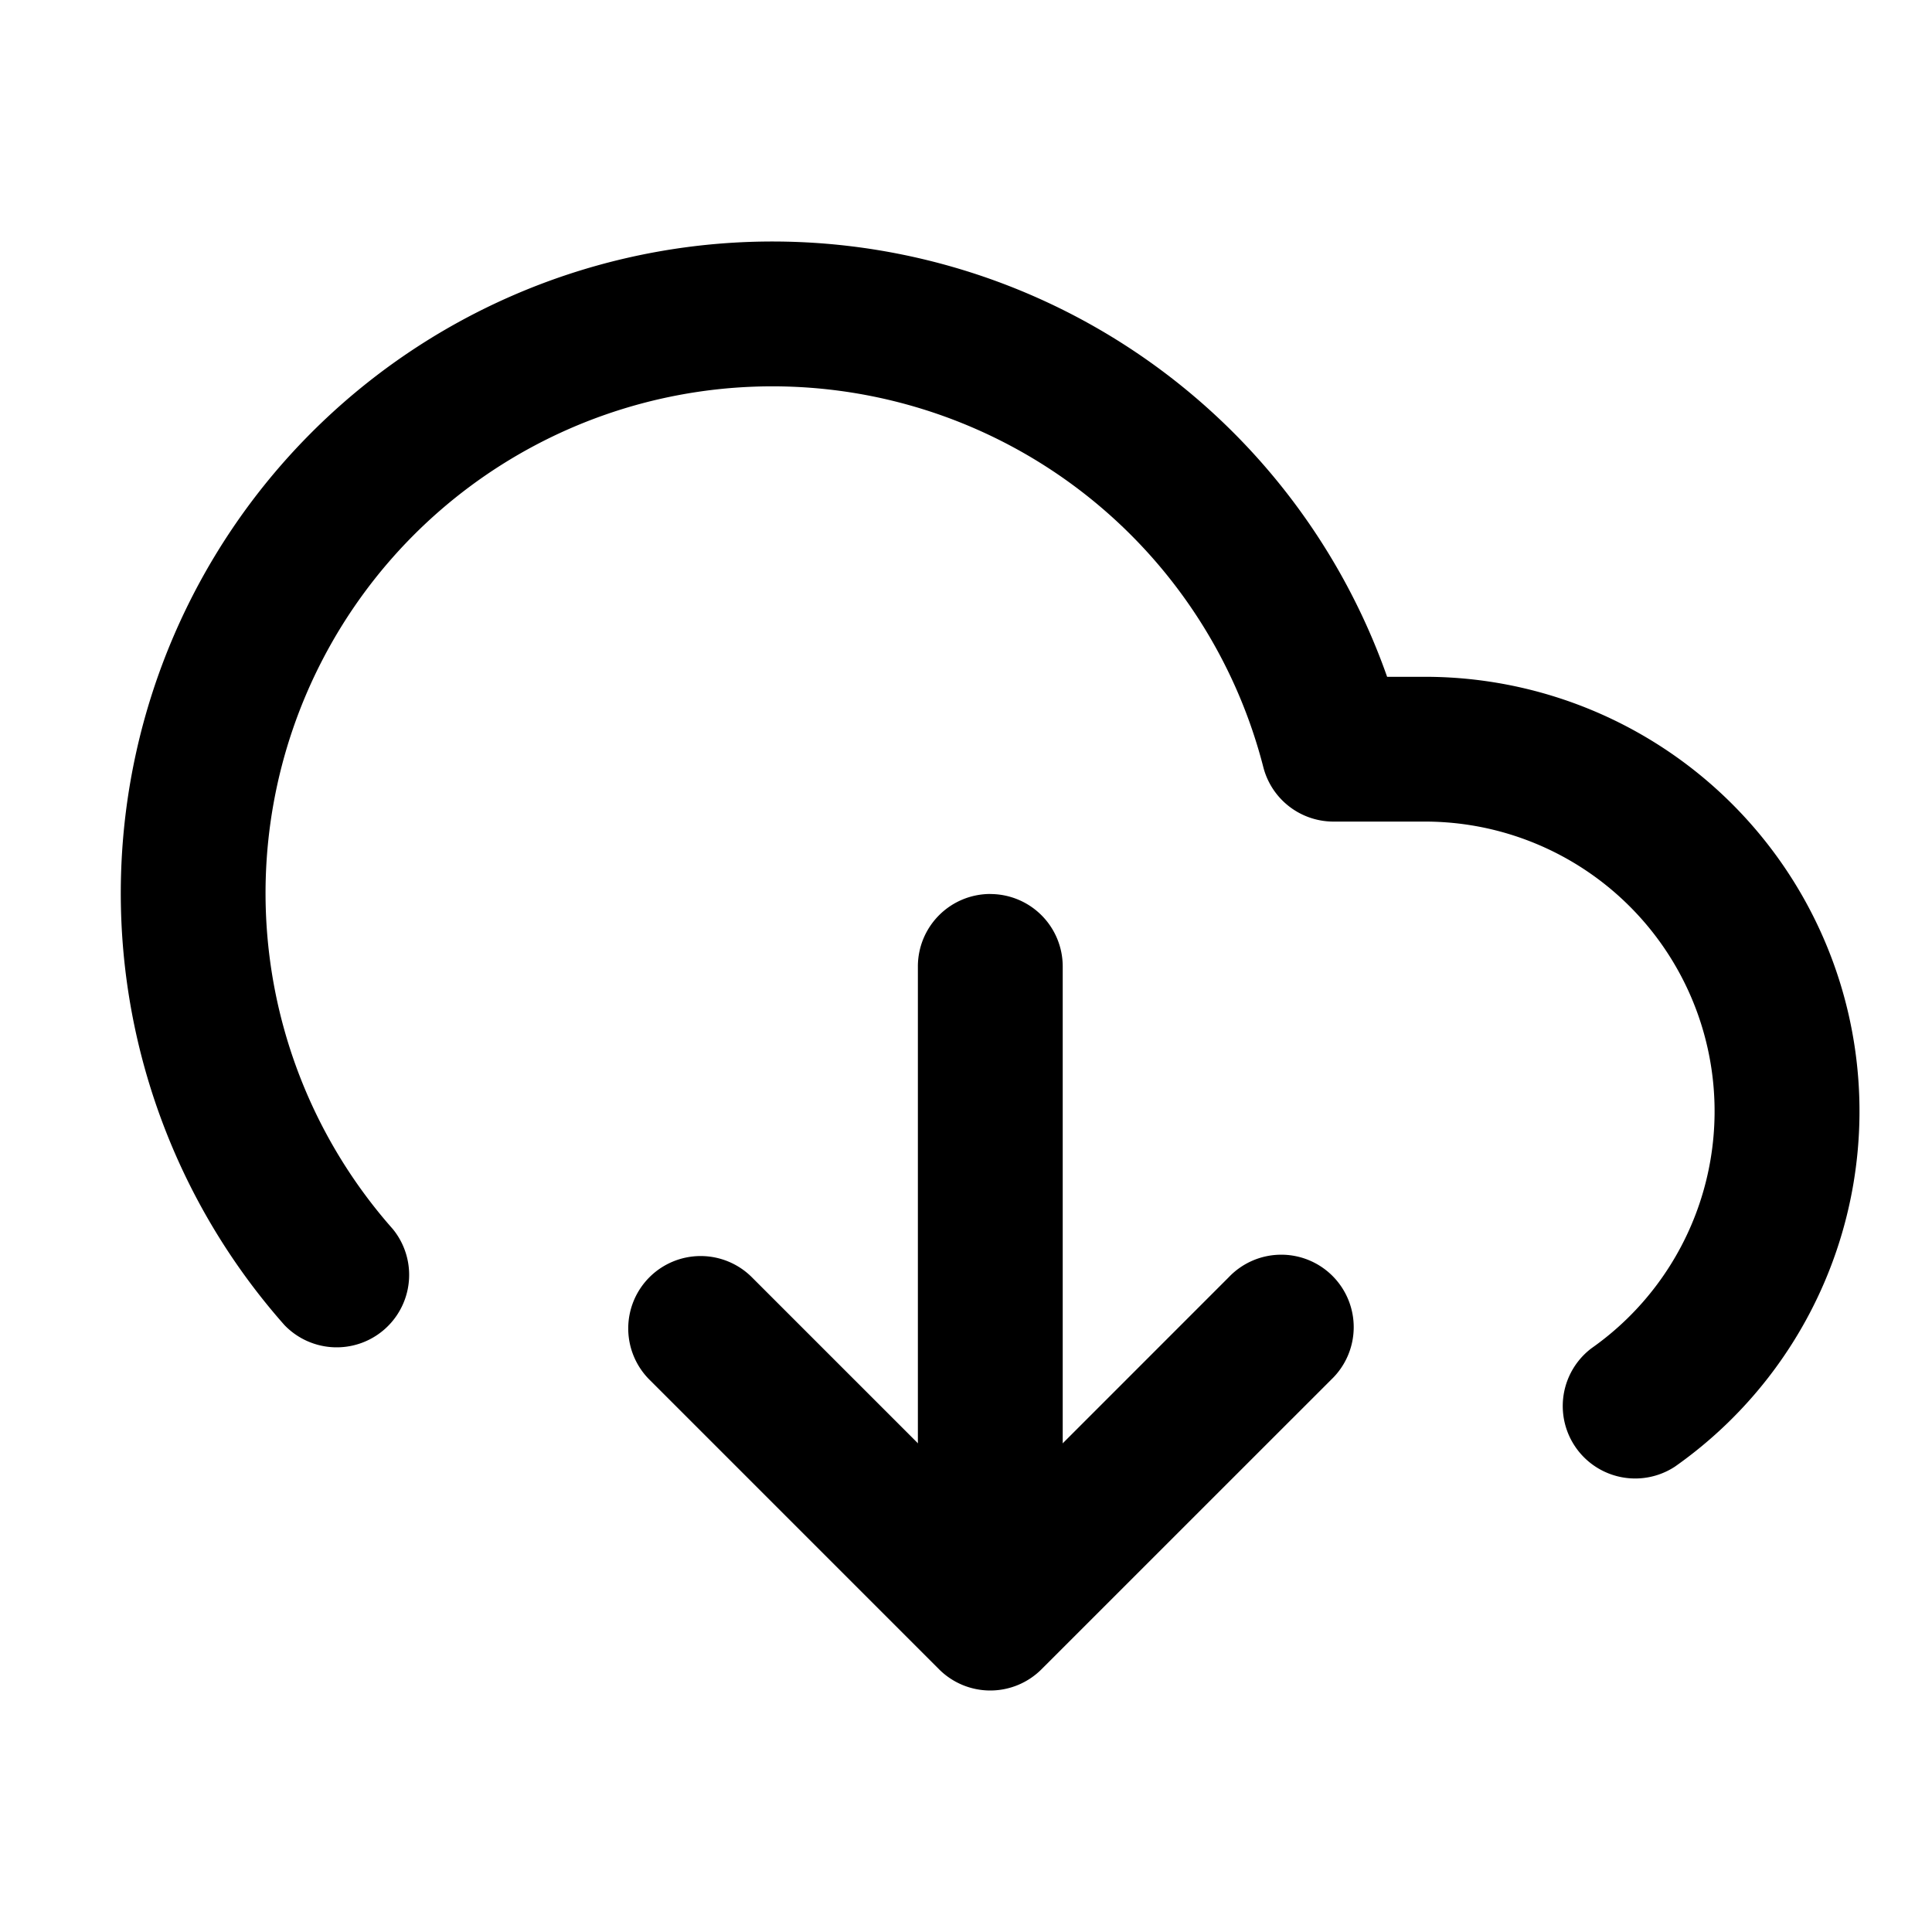 <svg xmlns="http://www.w3.org/2000/svg" viewBox="0 0 32 32">
  <path clip-rule="evenodd" d="M10.757 21.155a1.2 1.2 0 011.696 0l3.95 3.95 3.949-3.95a1.2 1.2 0 111.696 1.697l-4.798 4.797a1.2 1.2 0 01-1.696 0l-4.797-4.797a1.2 1.2 0 010-1.697z" />
  <path clip-rule="evenodd" d="M16.402 14.808a1.2 1.2 0 011.2 1.199v10.794a1.2 1.2 0 01-2.399 0V16.007a1.2 1.2 0 011.2-1.2z"/>
  <path clip-rule="evenodd" d="M12.406 4.007a10.794 10.794 0 0110.569 7.203h.622a7.199 7.199 0 016.866 5.022 7.196 7.196 0 01-2.721 8.06 1.2 1.2 0 01-1.38-1.962 4.798 4.798 0 00-2.763-8.722h-1.512a1.2 1.2 0 01-1.162-.9 8.395 8.395 0 10-14.418 7.65 1.2 1.2 0 01-1.796 1.589 10.794 10.794 0 017.695-17.94z"/>
</svg>
